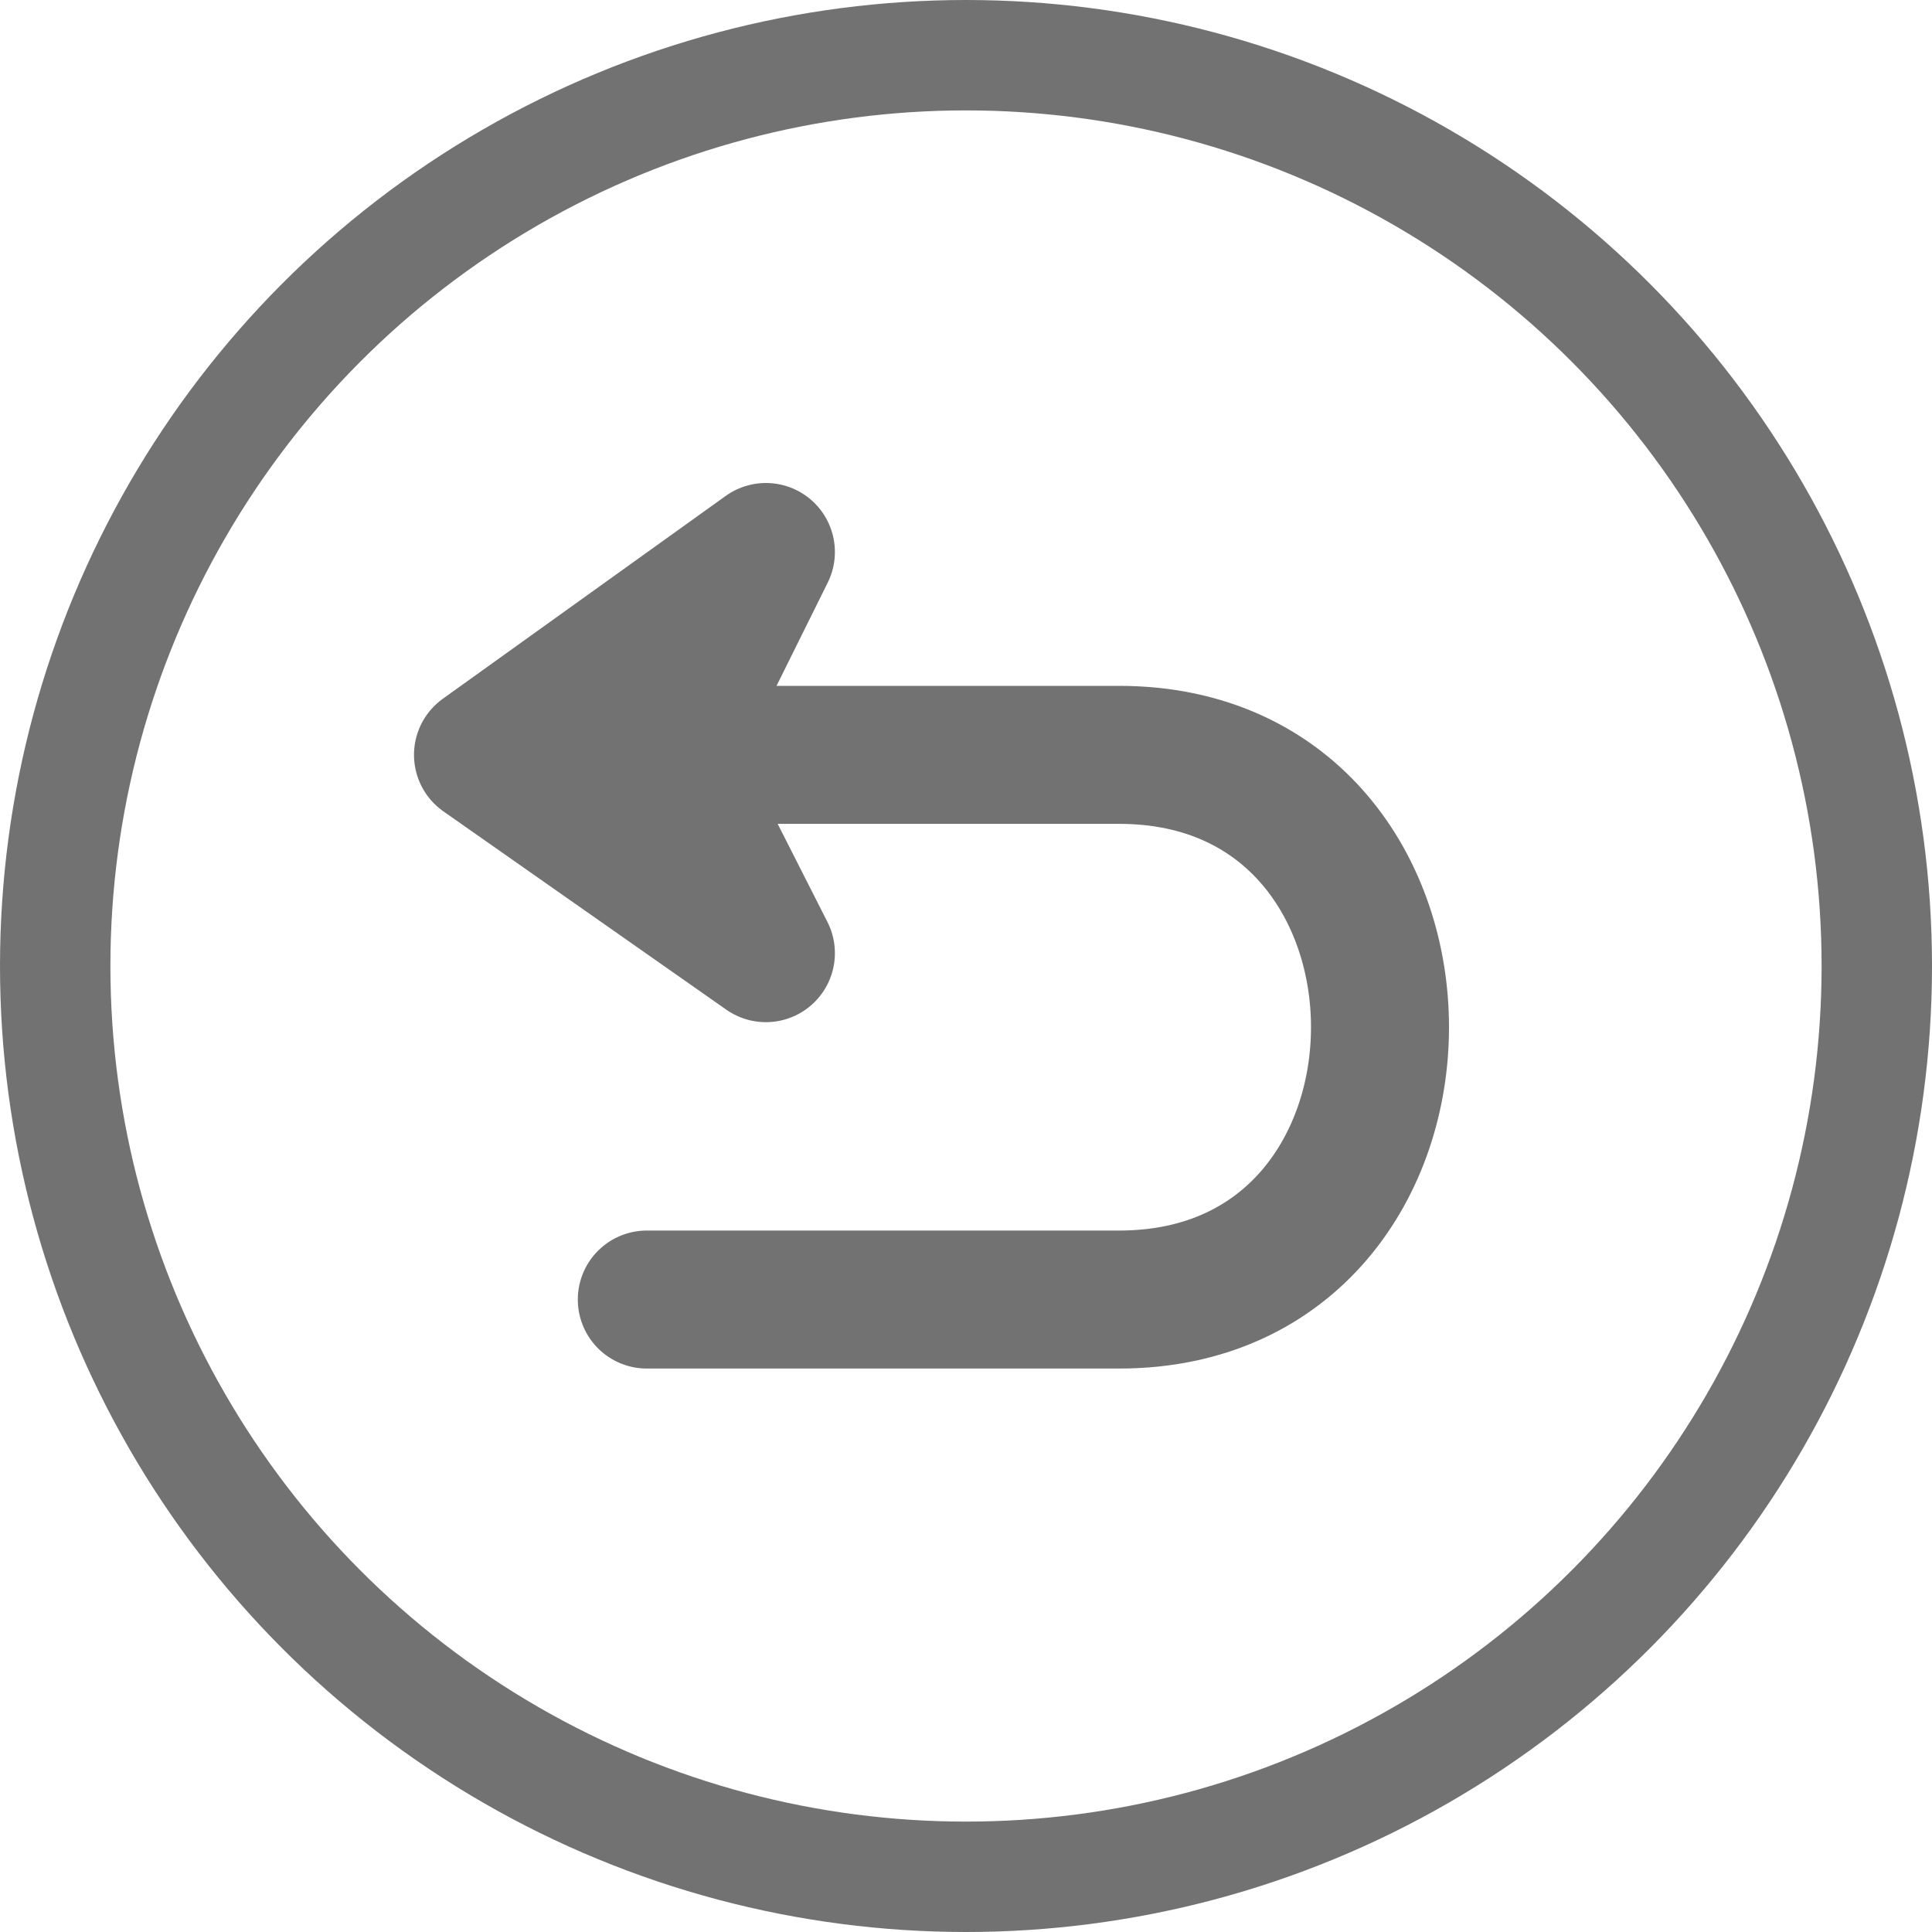 <svg width="14" height="14" viewBox="0 0 14 14" fill="none" xmlns="http://www.w3.org/2000/svg">
	<circle cx="7" cy="7" r="6.6" stroke="#737272" stroke-width="0.8"></circle>
	<path d="M4.687 9.417C4.687 9.417 5.589 9.417 8.11 9.417C10.63 9.417 10.63 5.47 8.11 5.47C5.589 5.47 5.881 5.47 4.821 5.47M3.5 5.47L5.55 6.907L4.821 5.47M3.5 5.47L5.55 4L4.821 5.47M3.5 5.47C3.5 5.47 4.199 5.47 4.821 5.47" stroke="#737272" stroke-linecap="round" stroke-linejoin="round"></path>
</svg>
